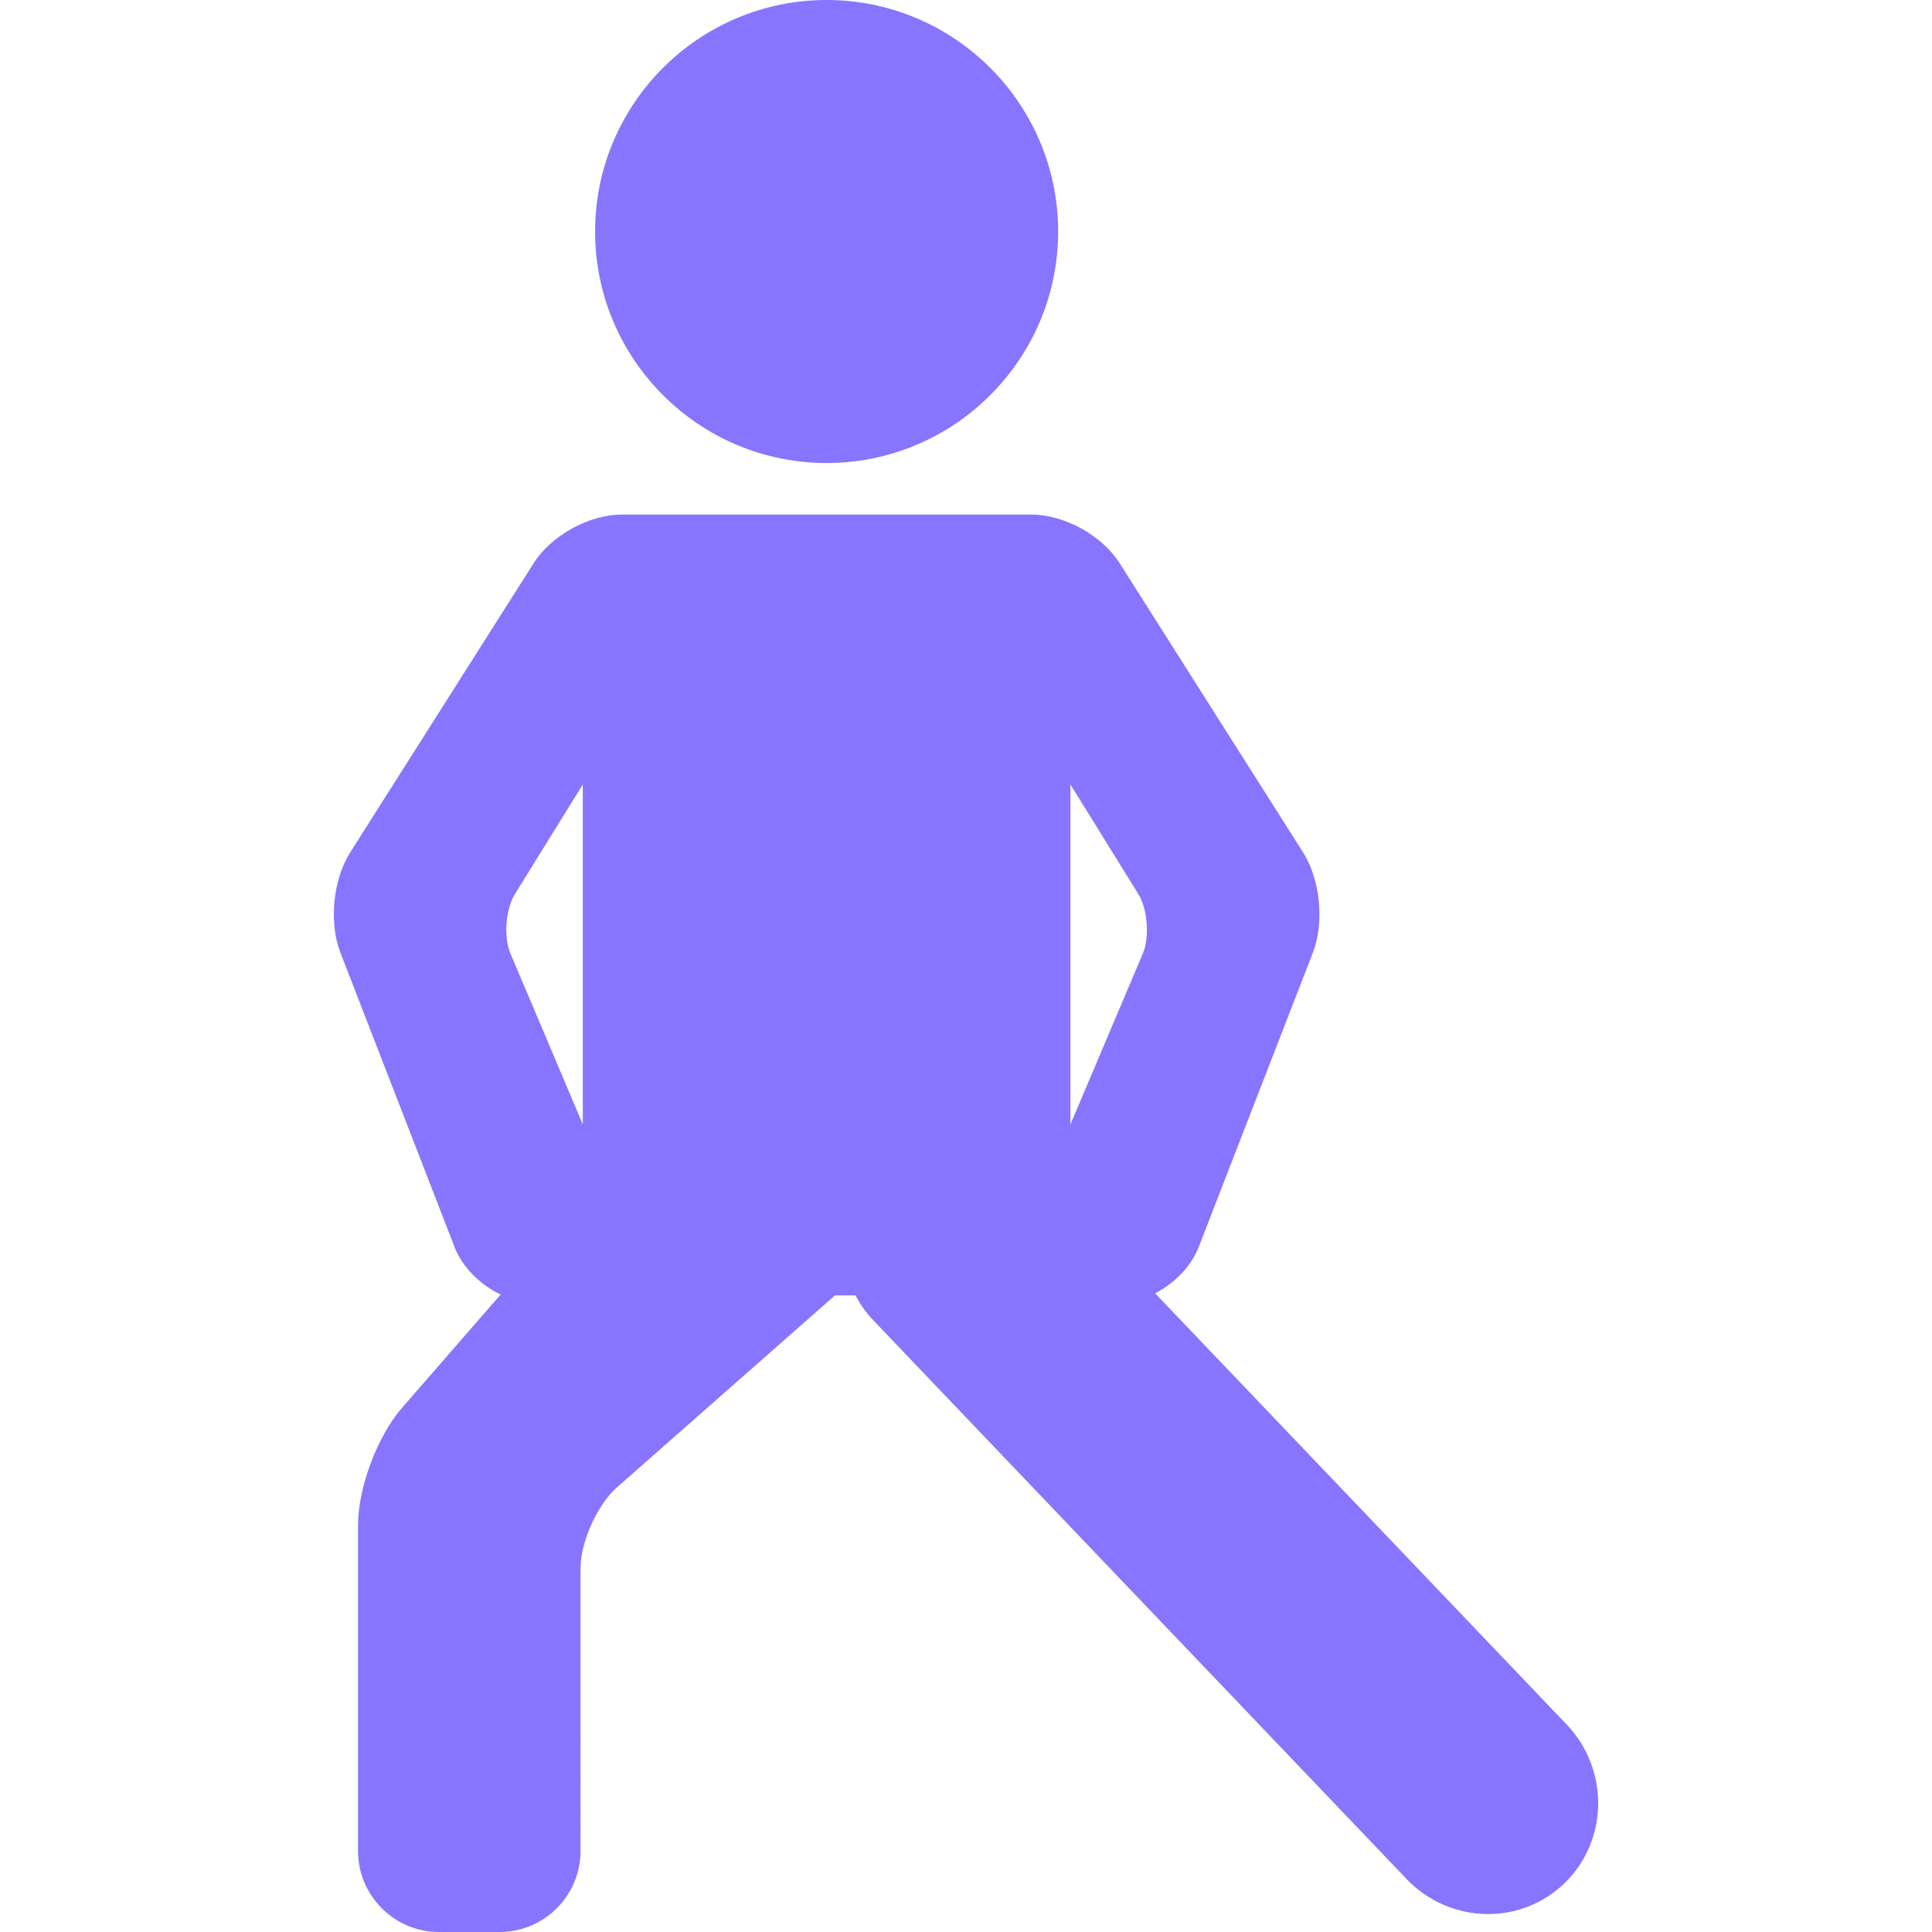 <?xml version="1.0"?>
<svg xmlns="http://www.w3.org/2000/svg" xmlns:xlink="http://www.w3.org/1999/xlink" xmlns:svgjs="http://svgjs.com/svgjs" version="1.1" width="512" height="512" x="0" y="0" viewBox="0 0 85.838 85.838" style="enable-background:new 0 0 512 512" xml:space="preserve" class=""><g>
<g xmlns="http://www.w3.org/2000/svg">
	<path d="M69.609,76.622l-18.287-19.16c0.866-0.448,1.602-1.193,1.936-2.055l5.074-13.085c0.516-1.331,0.329-3.244-0.437-4.45   l-8.154-12.856c-0.779-1.229-2.462-2.154-3.916-2.154h-1.266h-0.636H29.53h-0.636h-1.264c-1.454,0-3.137,0.926-3.916,2.154   l-8.155,12.856c-0.765,1.206-0.952,3.119-0.436,4.45l5.073,13.085c0.349,0.899,1.134,1.669,2.048,2.109l-4.383,5.033   c-1.096,1.258-1.954,3.55-1.954,5.218v14.472c0,1.984,1.615,3.6,3.6,3.6h2.686c1.985,0,3.6-1.615,3.6-3.6V69.657   c0-1.144,0.753-2.812,1.612-3.567l9.692-8.535h0.91c0.207,0.378,0.446,0.742,0.757,1.067l23.738,24.871   c0.939,0.984,2.255,1.548,3.61,1.548c1.28,0,2.488-0.487,3.401-1.372C71.466,81.774,71.509,78.613,69.609,76.622z M25.893,49.956   l-3.22-7.606c-0.303-0.714-0.206-1.965,0.203-2.625l3.017-4.869V49.956z M47.559,34.854l3.019,4.873   c0.408,0.658,0.505,1.909,0.203,2.624l-3.222,7.608V34.854z" fill="#8775ff" data-original="#000000" style="" class=""/>
	<path d="M36.726,20.572c5.672,0,10.287-4.614,10.287-10.286C47.013,4.614,42.398,0,36.726,0S26.44,4.614,26.44,10.286   C26.44,15.958,31.055,20.572,36.726,20.572z" fill="#8775ff" data-original="#000000" style="" class=""/>
</g>
<g xmlns="http://www.w3.org/2000/svg">
</g>
<g xmlns="http://www.w3.org/2000/svg">
</g>
<g xmlns="http://www.w3.org/2000/svg">
</g>
<g xmlns="http://www.w3.org/2000/svg">
</g>
<g xmlns="http://www.w3.org/2000/svg">
</g>
<g xmlns="http://www.w3.org/2000/svg">
</g>
<g xmlns="http://www.w3.org/2000/svg">
</g>
<g xmlns="http://www.w3.org/2000/svg">
</g>
<g xmlns="http://www.w3.org/2000/svg">
</g>
<g xmlns="http://www.w3.org/2000/svg">
</g>
<g xmlns="http://www.w3.org/2000/svg">
</g>
<g xmlns="http://www.w3.org/2000/svg">
</g>
<g xmlns="http://www.w3.org/2000/svg">
</g>
<g xmlns="http://www.w3.org/2000/svg">
</g>
<g xmlns="http://www.w3.org/2000/svg">
</g>
</g></svg>
